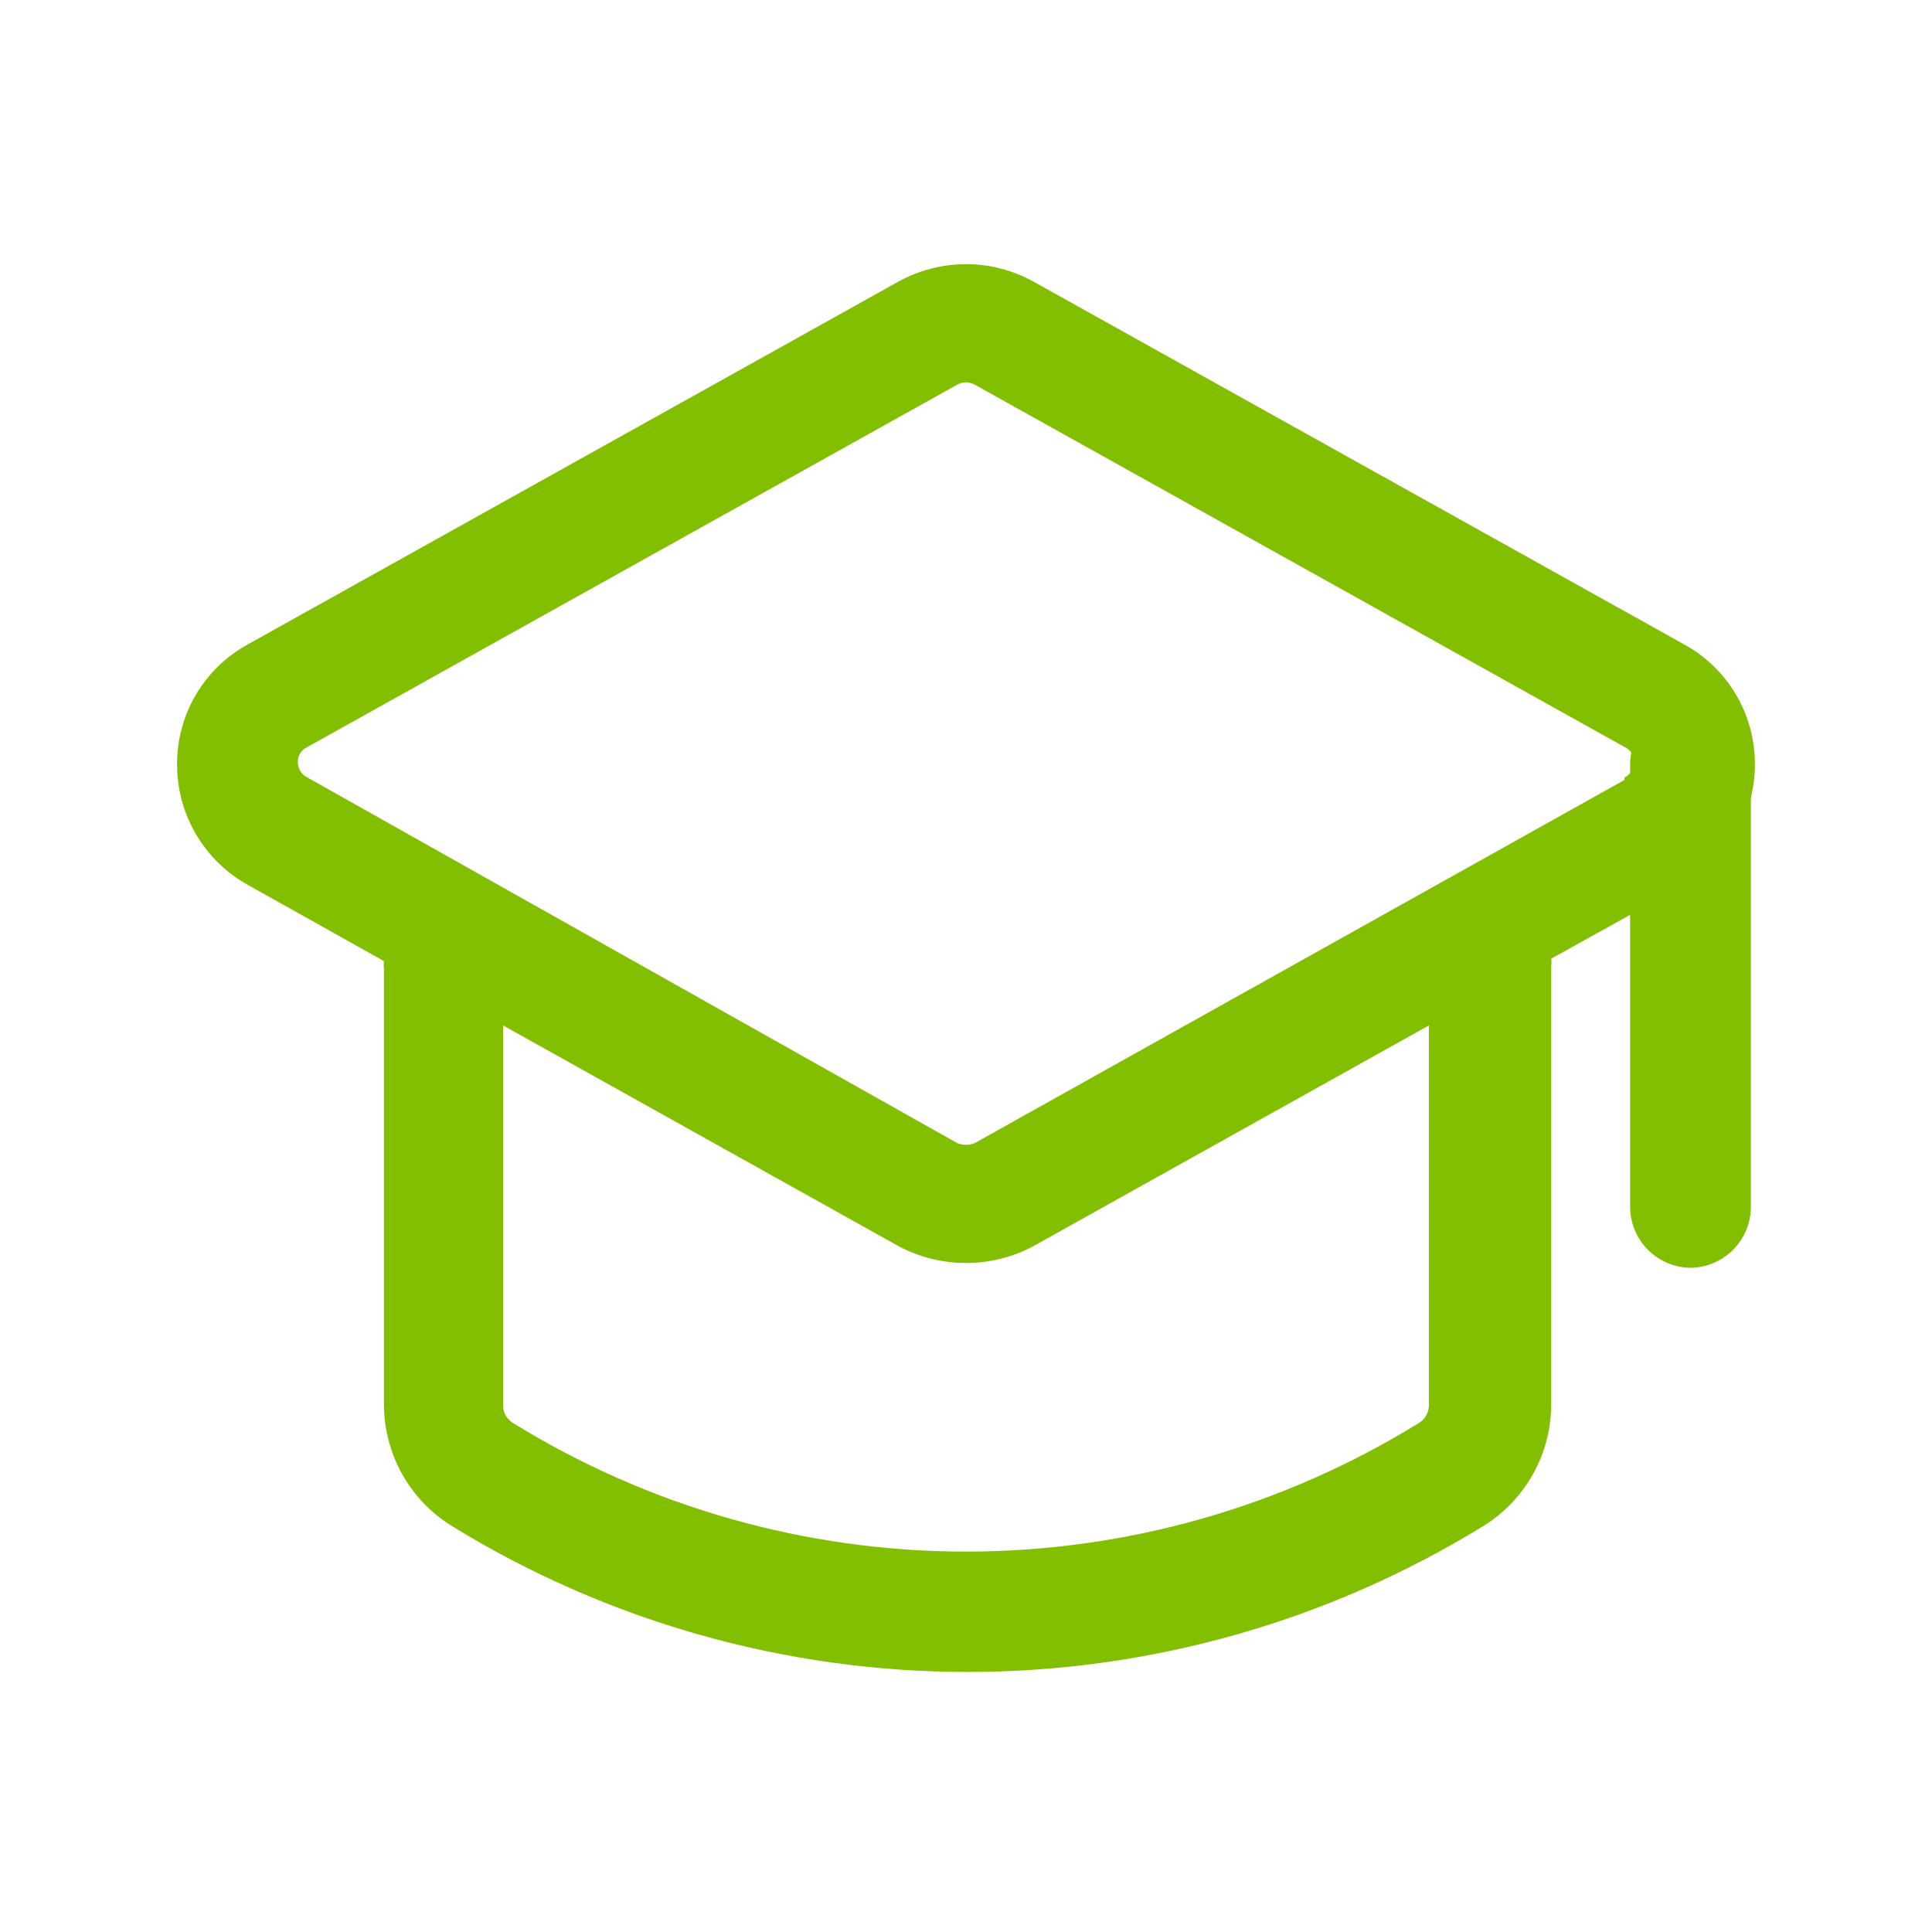 <svg width="40" height="40" viewBox="0 0 40 40" fill="none" xmlns="http://www.w3.org/2000/svg">
<path d="M35 26.249C34.67 26.244 34.354 26.111 34.121 25.878C33.887 25.644 33.754 25.329 33.75 24.999V15.832C33.75 15.501 33.882 15.183 34.116 14.948C34.35 14.714 34.669 14.582 35 14.582C35.331 14.582 35.65 14.714 35.884 14.948C36.118 15.183 36.25 15.501 36.25 15.832V24.999C36.246 25.329 36.113 25.644 35.879 25.878C35.646 26.111 35.33 26.244 35 26.249Z" fill="#82BF00"/>
<path d="M34.849 13.331L21.399 5.831C20.971 5.594 20.489 5.469 19.999 5.469C19.509 5.469 19.028 5.594 18.599 5.831L5.149 13.331C4.698 13.574 4.322 13.935 4.06 14.375C3.799 14.816 3.663 15.319 3.666 15.831C3.666 16.343 3.804 16.845 4.065 17.285C4.326 17.725 4.701 18.086 5.149 18.331L7.949 19.898C7.942 19.948 7.942 19.998 7.949 20.048V29.065C7.948 29.567 8.074 30.061 8.316 30.502C8.558 30.942 8.908 31.313 9.333 31.581C12.549 33.565 16.254 34.616 20.033 34.616C23.812 34.616 27.516 33.565 30.733 31.581C31.157 31.313 31.507 30.942 31.749 30.502C31.991 30.061 32.117 29.567 32.116 29.065V19.998C32.124 19.948 32.124 19.898 32.116 19.848L34.849 18.331C35.298 18.086 35.673 17.725 35.934 17.285C36.195 16.845 36.333 16.343 36.333 15.831C36.336 15.319 36.2 14.816 35.938 14.375C35.677 13.935 35.301 13.574 34.849 13.331ZM29.583 29.065C29.588 29.139 29.573 29.213 29.541 29.28C29.509 29.348 29.46 29.405 29.399 29.448C26.576 31.197 23.321 32.124 19.999 32.124C16.678 32.124 13.423 31.197 10.599 29.448C10.539 29.405 10.49 29.348 10.457 29.28C10.425 29.213 10.411 29.139 10.416 29.065V21.231L18.599 25.798C19.03 26.029 19.511 26.149 19.999 26.149C20.488 26.149 20.969 26.029 21.399 25.798L29.583 21.231V29.065ZM33.633 16.148L20.183 23.665C20.125 23.689 20.062 23.702 19.999 23.702C19.936 23.702 19.874 23.689 19.816 23.665L6.366 16.098C6.306 16.07 6.256 16.025 6.22 15.969C6.185 15.913 6.166 15.848 6.166 15.781C6.164 15.715 6.182 15.649 6.217 15.592C6.253 15.536 6.305 15.492 6.366 15.465L19.816 7.965C19.872 7.933 19.935 7.916 19.999 7.916C20.064 7.916 20.127 7.933 20.183 7.965L33.633 15.465C33.694 15.492 33.746 15.536 33.781 15.592C33.817 15.649 33.835 15.715 33.833 15.781C33.833 15.848 33.814 15.913 33.779 15.969C33.743 16.025 33.693 16.07 33.633 16.098V16.148Z" fill="#82BF00"/>
</svg>

